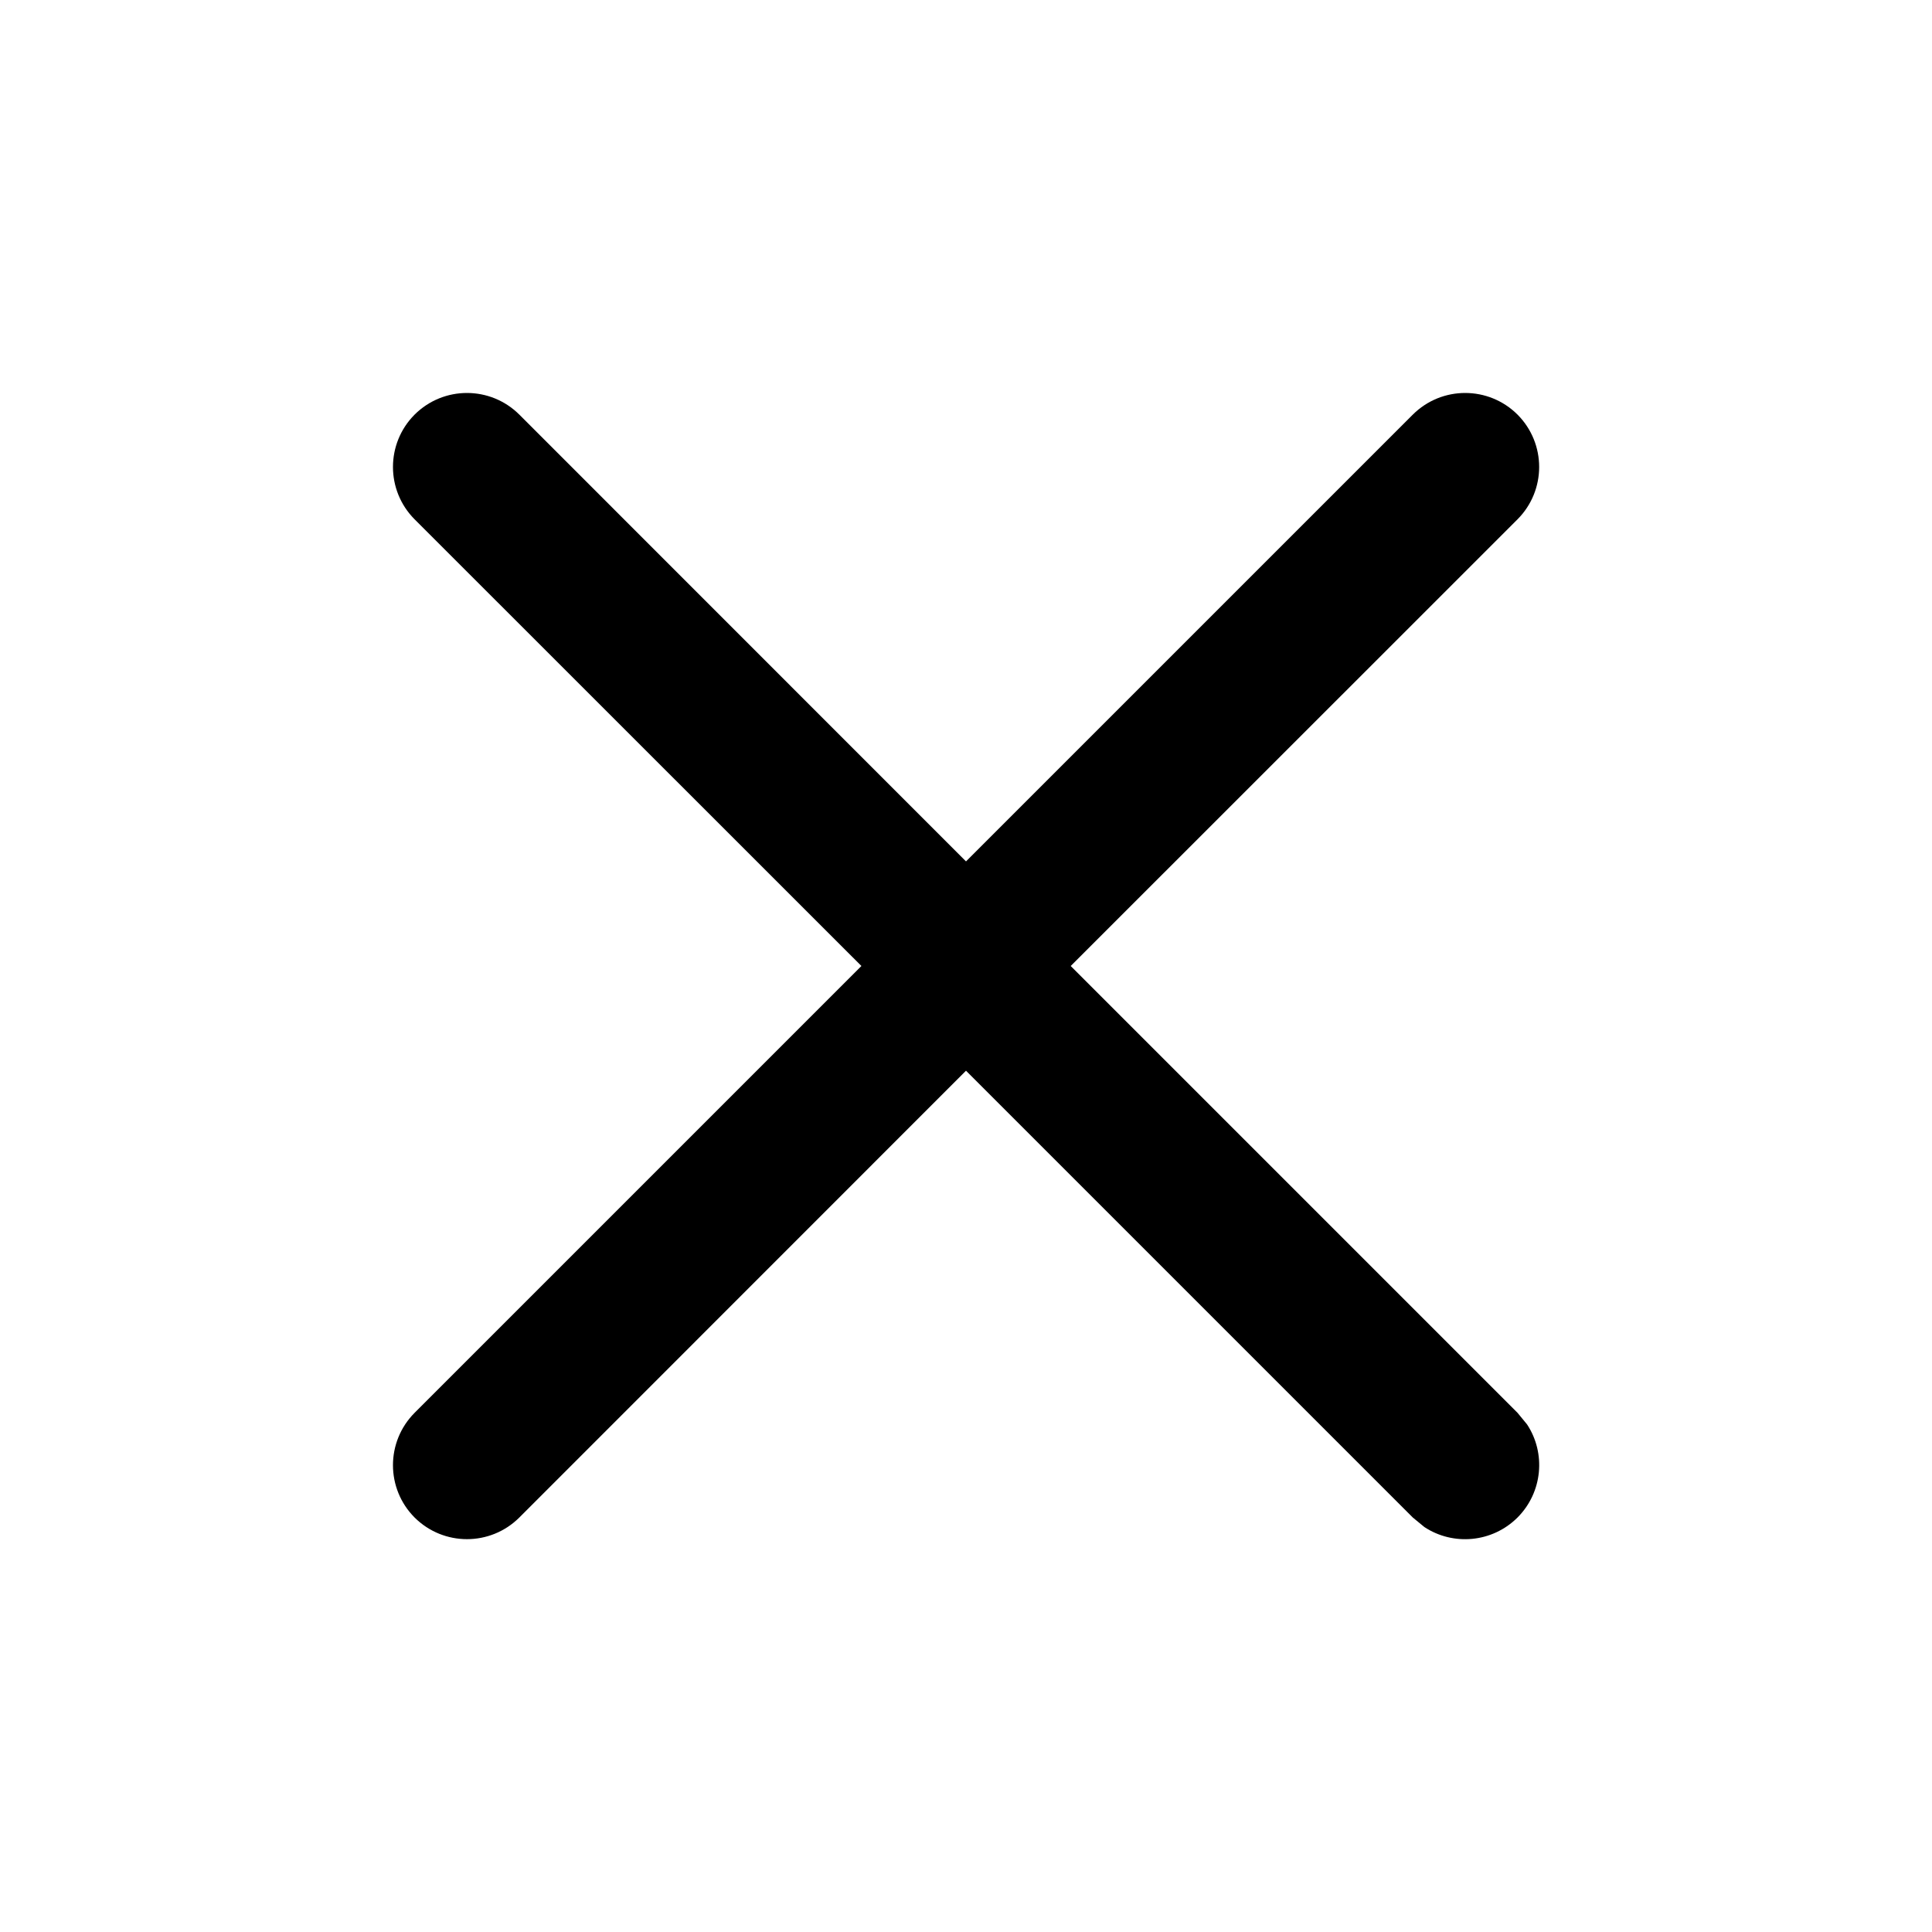 <svg width="15" height="15" viewBox="0 0 15 15" fill="none" xmlns="http://www.w3.org/2000/svg">
<path d="M10.969 3.219C11.194 2.995 11.557 2.995 11.782 3.219C12.006 3.444 12.006 3.807 11.782 4.032L8.313 7.5L11.782 10.969L11.856 11.059C12.003 11.282 11.978 11.585 11.782 11.782C11.585 11.978 11.282 12.003 11.059 11.856L10.969 11.782L7.5 8.313L4.032 11.782C3.807 12.006 3.444 12.006 3.219 11.782C2.995 11.557 2.995 11.194 3.219 10.969L6.688 7.5L3.219 4.032C2.995 3.807 2.995 3.444 3.219 3.219C3.444 2.995 3.807 2.995 4.032 3.219L7.5 6.688L10.969 3.219Z" fill="black"/>
</svg>

